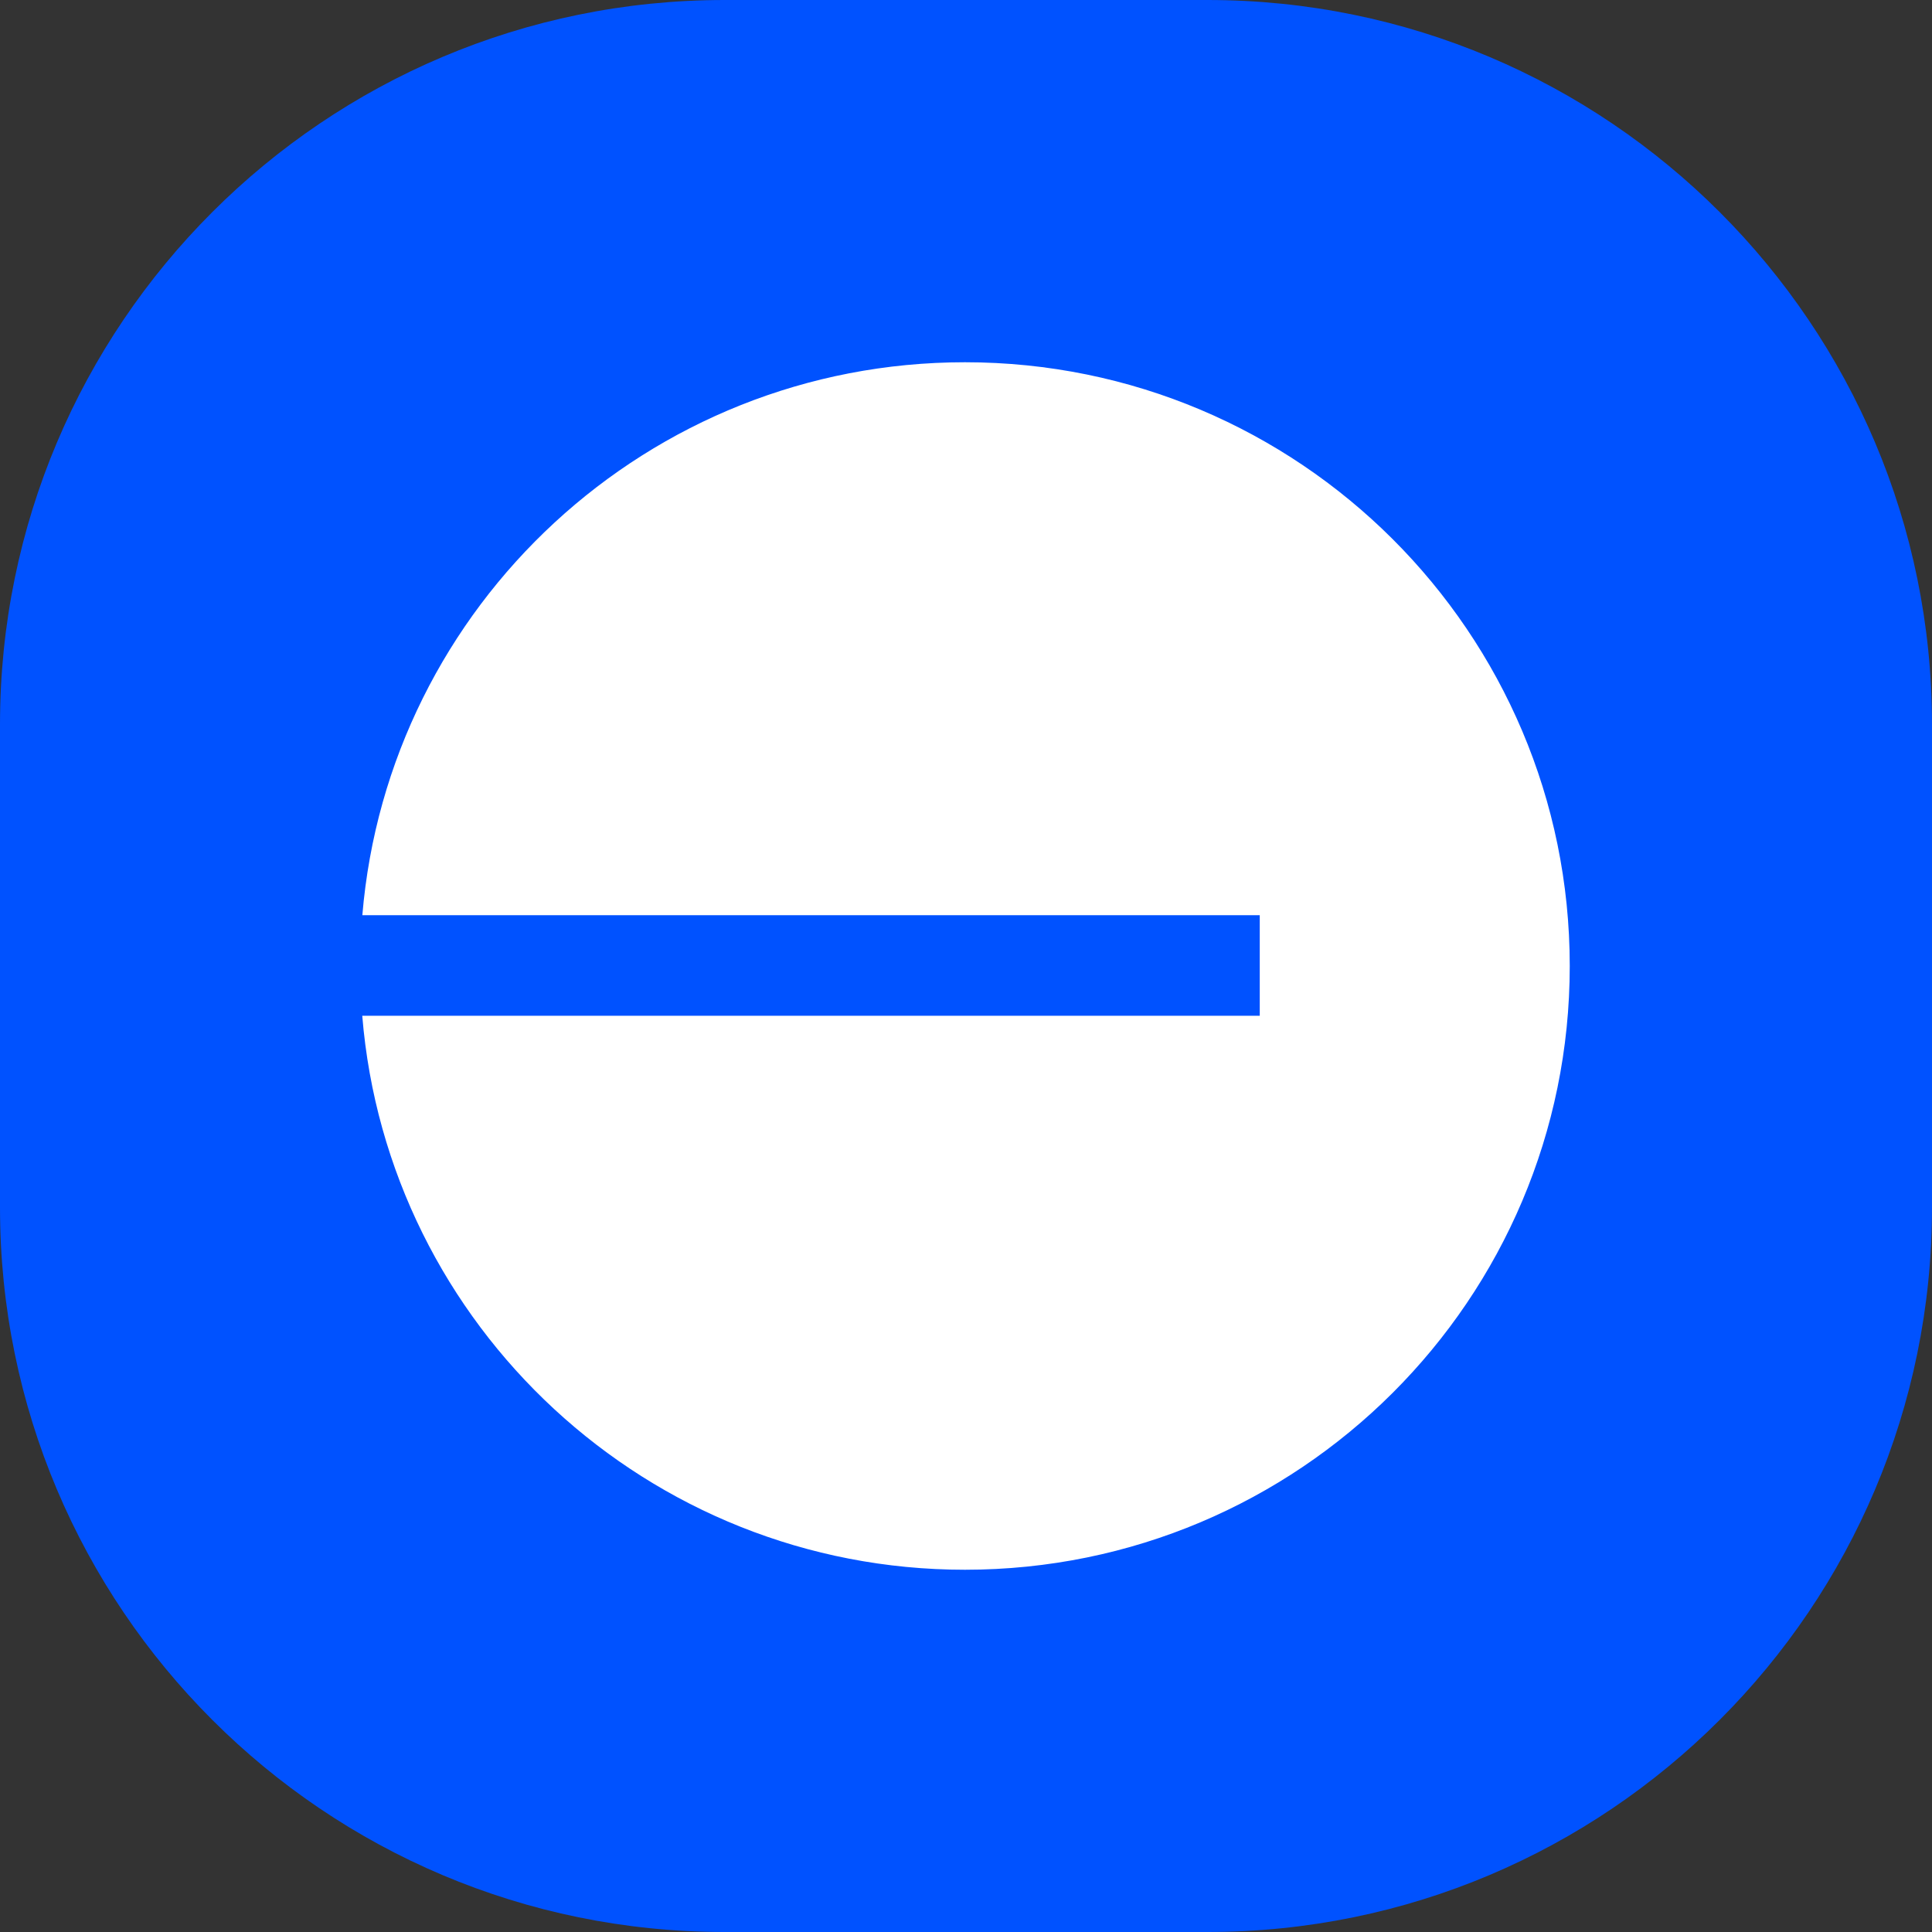 <svg width="64" height="64" viewBox="0 0 64 64" fill="none" xmlns="http://www.w3.org/2000/svg">
<rect x="0" y="0" width="64" height="64" fill="#333333" stroke="none"/>
<g clip-path="url(#clip0_3467_8978)">
<path d="M0 24C0 10.745 10.745 0 24 0H40C53.255 0 64 10.745 64 24V40C64 53.255 53.255 64 40 64H24C10.745 64 0 53.255 0 40V24Z" fill="#0052FF"/>
<mask id="mask0_3467_8978" style="mask-type:luminance" maskUnits="userSpaceOnUse" x="0" y="0" width="64" height="64">
<path d="M56 0H8C3.582 0 0 3.582 0 8V56C0 60.418 3.582 64 8 64H56C60.418 64 64 60.418 64 56V8C64 3.582 60.418 0 56 0Z" fill="white"/>
</mask>
<g mask="url(#mask0_3467_8978)">
<path d="M31.966 52C43.031 52 52 43.046 52 32C52 20.954 43.031 12 31.966 12C21.47 12 12.859 20.059 12.003 30.317H41.731V33.648H12C12.839 43.923 21.458 52 31.966 52Z" fill="white"/>
</g>
</g>
<defs>
<clipPath id="clip0_3467_8978">
<path d="M0 24C0 10.745 10.745 0 24 0H40C53.255 0 64 10.745 64 24V40C64 53.255 53.255 64 40 64H24C10.745 64 0 53.255 0 40V24Z" fill="white"/>
</clipPath>
</defs>
</svg>
